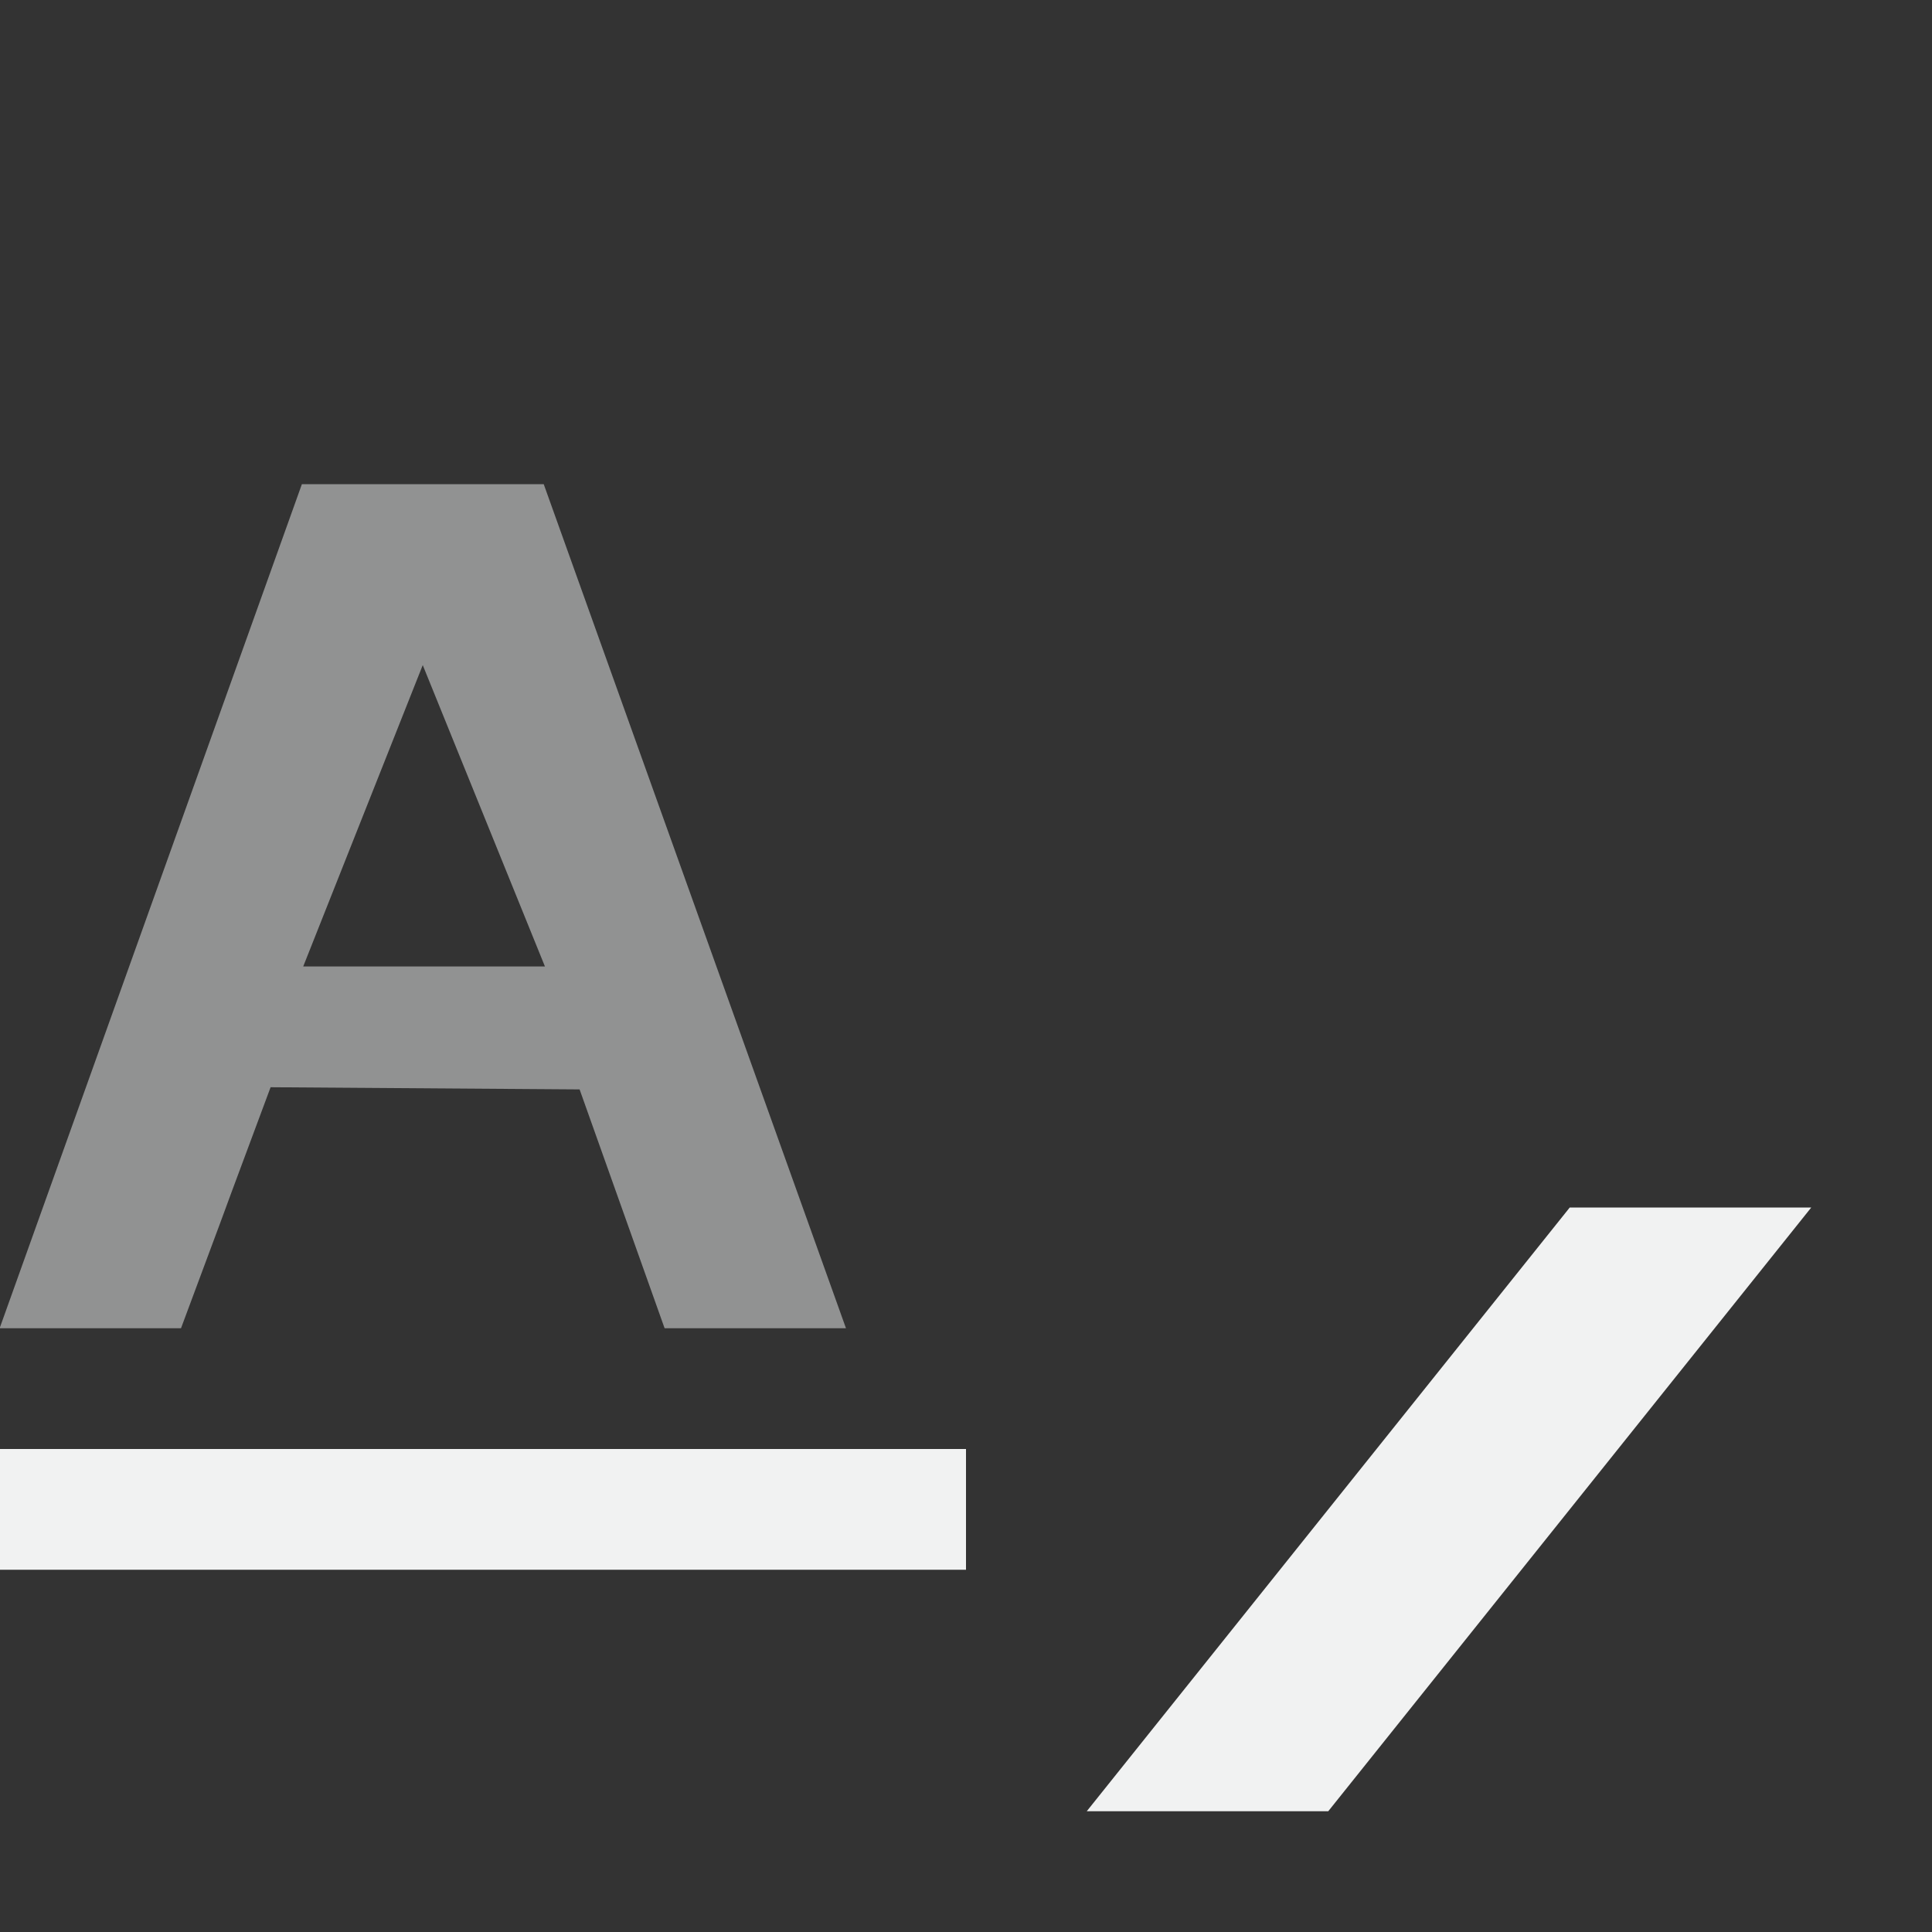 <?xml version="1.0" encoding="UTF-8"?>
<!--Part of Monotone: https://github.com/sixsixfive/Monotone, released under cc-by-sa_v4-->
<svg version="1.1" viewBox="0 0 16 16" width="32" height="32" xmlns="http://www.w3.org/2000/svg" xmlns:osb="http://www.openswatchbook.org/uri/2009/osb" xmlns:xlink="http://www.w3.org/1999/xlink">
<rect x="0" y="0" width="16" height="16" fill="#333333" stroke="none"/>
<defs>
<linearGradient id="linearGradient19282" gradientTransform="matrix(1.167 0 0 1 627.67 1787.4)" osb:paint="solid">
<stop stop-color="#f1f2f2" offset="0"/>
</linearGradient>
<linearGradient id="linearGradient4935" gradientTransform="matrix(1.372 0 0 1 -4994.3 -3454.5)" gradientUnits="userSpaceOnUse" xlink:href="#linearGradient19282"/>
</defs>
<g id="text_remove_kerns" transform="translate(-529 -836.36)" fill="url(#linearGradient4935)">
<path d="m531.5 840.37-2.503 6.99h1.502c0.744-1.997-2e-3 1e-3 0.742-1.996l2.559 0.018 0.704 1.978h1.502l-2.503-6.99zm1.001 1.498 1.012 2.496h-2.002z" opacity=".5"/>
<rect x="536" y="838.36" width="1" height="11"/>
<rect x="529" y="848.36" width="8" height="1"/>
<path d="m538 846.36h2l4 5h-2z"/>
<path d="m544 846.36h-2l-4 5h2z"/>
</g>
</svg>
